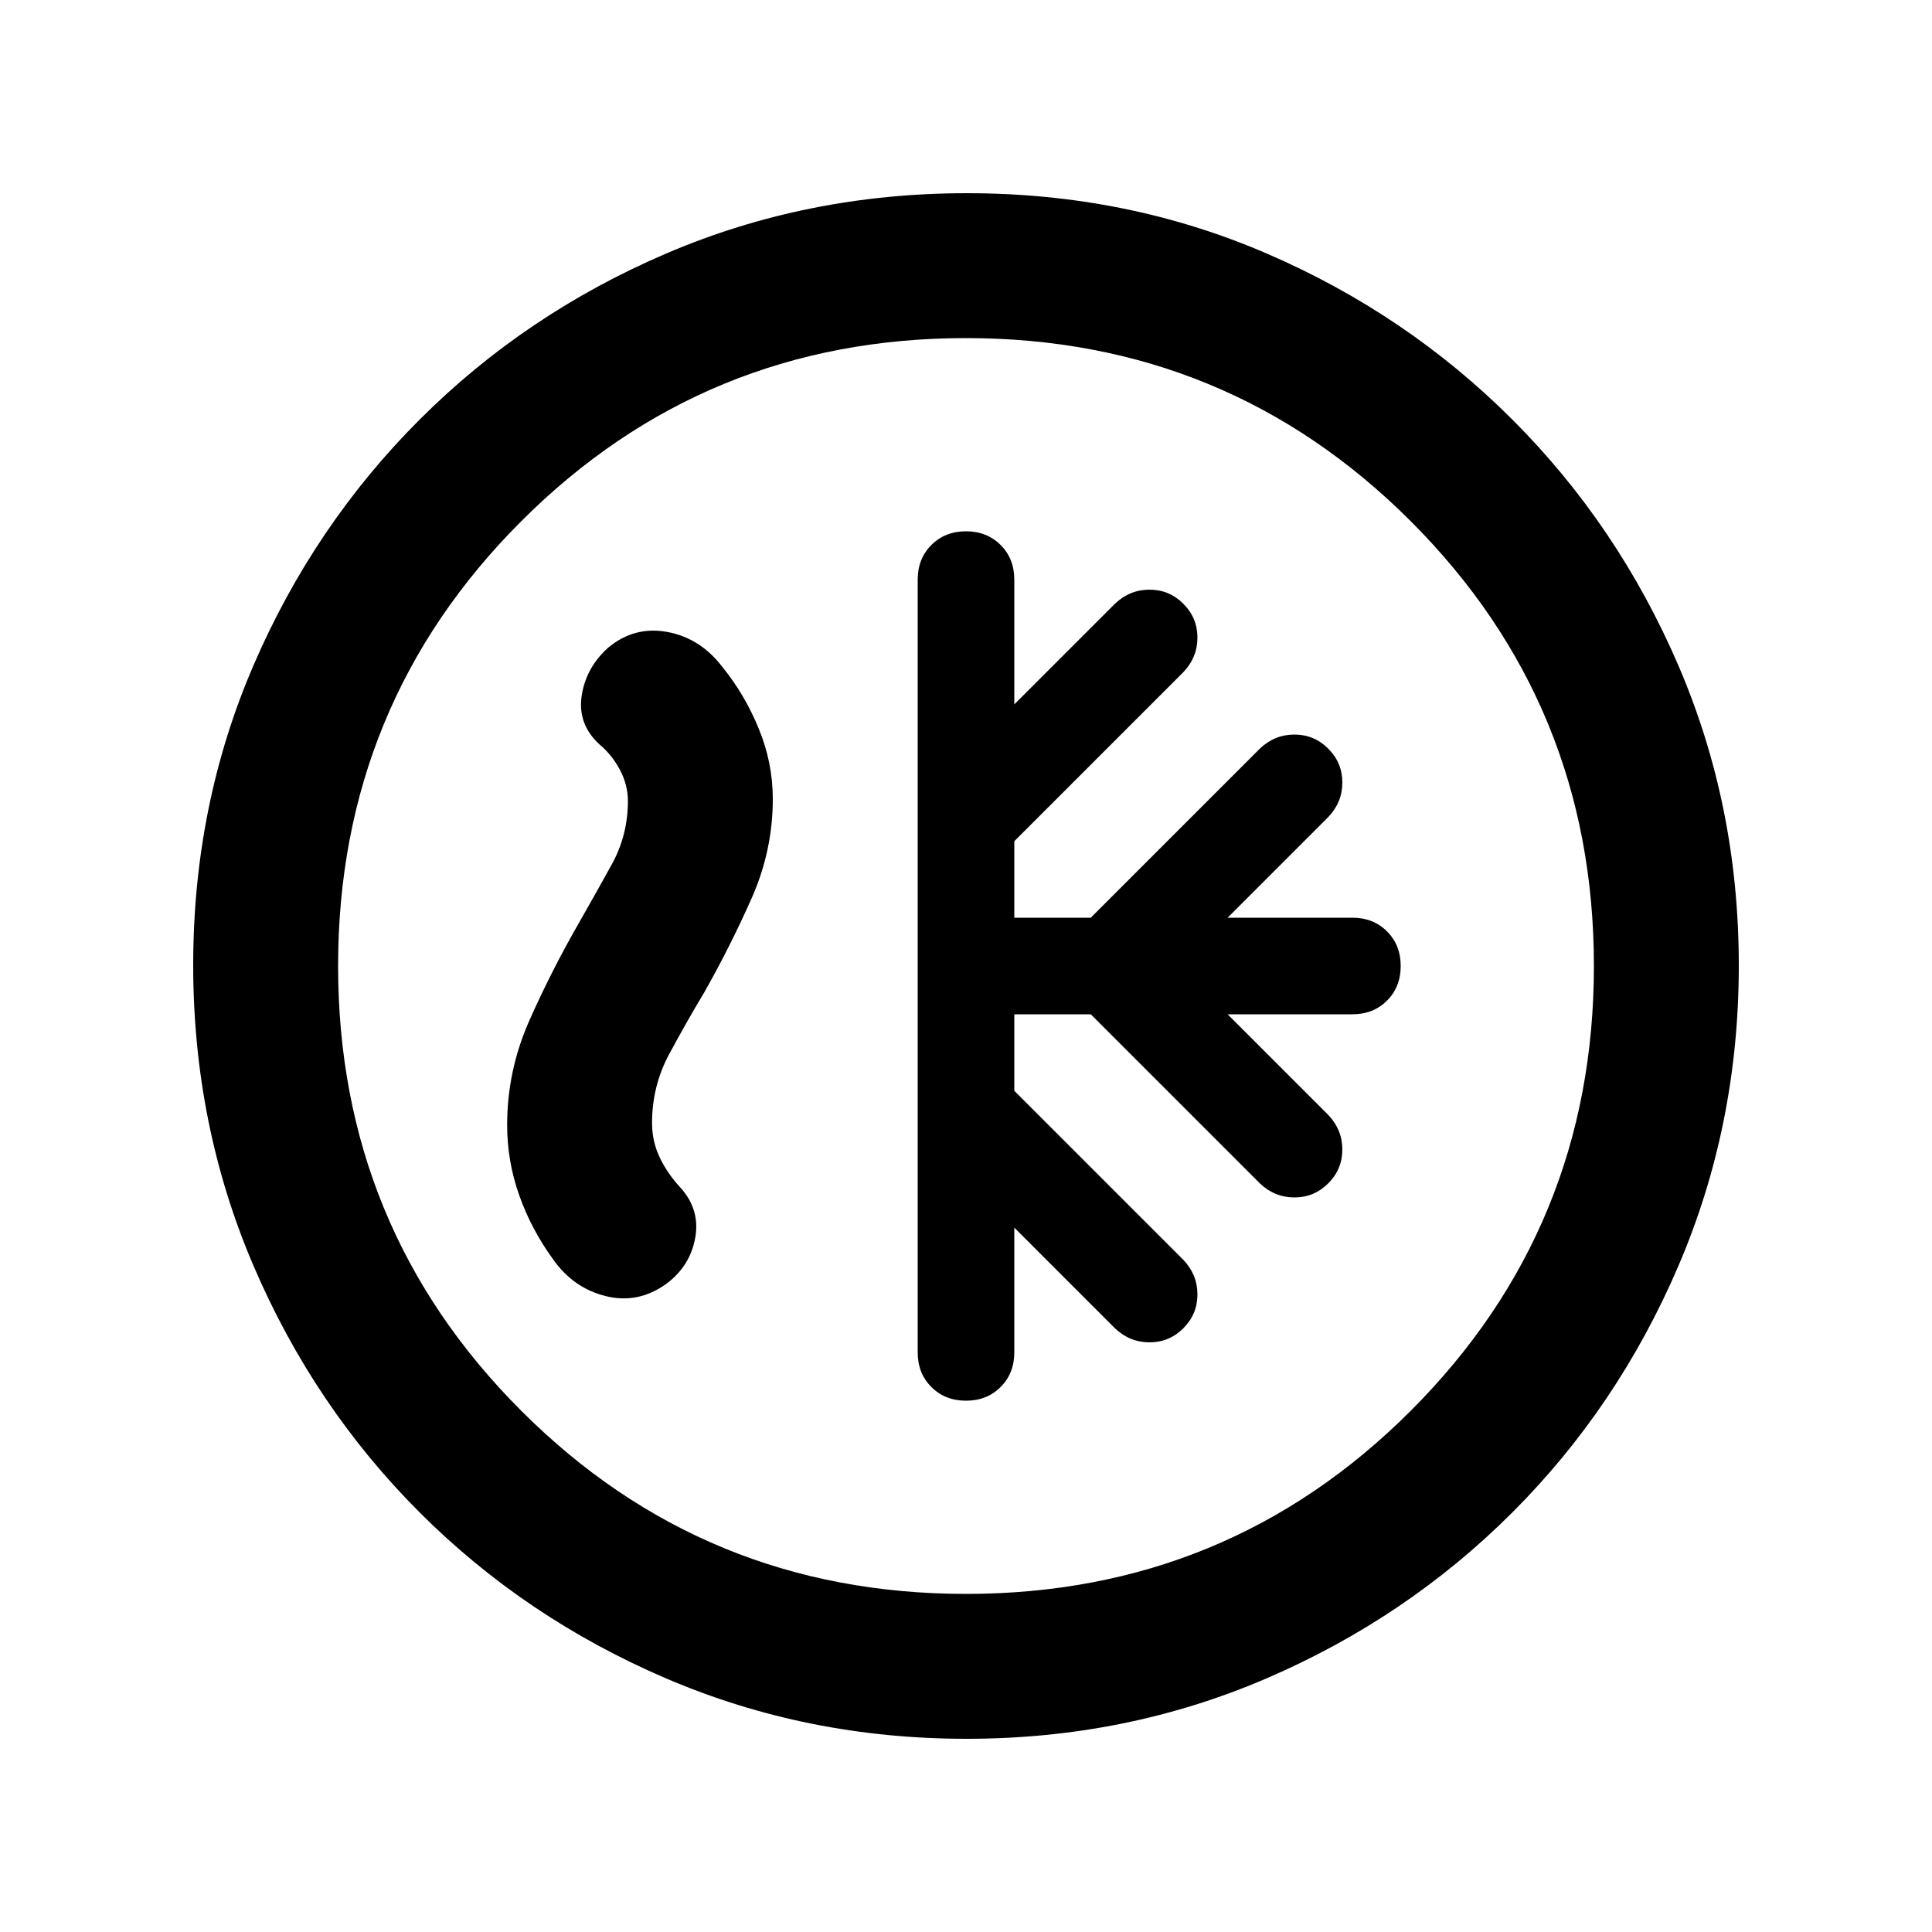 <svg xmlns="http://www.w3.org/2000/svg" height="20" viewBox="0 -960 960 960" width="20"><path d="M504-456h38l84 84q7.36 7 17.18 7t16.82-7q7-7 7-16.82T660-406l-50-50h62q10.4 0 17.2-6.8 6.8-6.8 6.8-17.2 0-10.4-6.8-17.2-6.8-6.8-17.2-6.8h-62l50-50q7-7.36 7-17.18T660-588q-7-7-16.82-7T626-588l-84 84h-38v-38l84-84q7-7.36 7-17.18T588-660q-7-7-16.82-7T554-660l-50 50v-62q0-10.4-6.8-17.2-6.8-6.8-17.2-6.8-10.4 0-17.2 6.8-6.8 6.8-6.8 17.2v384q0 10.4 6.8 17.2 6.8 6.8 17.2 6.8 10.4 0 17.2-6.8 6.8-6.8 6.8-17.2v-62l50 50q7.36 7 17.18 7t16.82-7q7-7 7-16.82T588-334l-84-84v-38ZM480.28-96Q401-96 331-126t-122.5-82.5Q156-261 126-330.96t-30-149.5Q96-560 126-629.5q30-69.5 82.5-122T330.96-834q69.96-30 149.5-30t149.04 30q69.5 30 122 82.5T834-629.28q30 69.73 30 149Q864-401 834-331t-82.5 122.5Q699-156 629.28-126q-69.73 30-149 30Zm-.28-72q130 0 221-91t91-221q0-130-91-221t-221-91q-130 0-221 91t-91 221q0 130 91 221t221 91Zm0-312Zm-192-22q-14 24.34-25 49.17Q252-428 252-401q0 18 6.02 35 6.03 17 16.98 32 10.04 14.08 26.02 18.04Q317-312 331-322q11.9-8.81 14.45-22.9Q348-359 338-370q-6.36-6.86-10.18-14.86-3.82-8-3.82-17.14 0-18.37 8.5-34.18Q341-452 350-467q13-23 23.5-46.7Q384-537.4 384-563q0-18-7-35t-18-30.52Q348-643 331.5-646t-29.5 8q-11 10-13 24t9 24q6 5 10 12.47 4 7.48 4 15.53 0 17-8 31.5T288-502Z"/></svg>